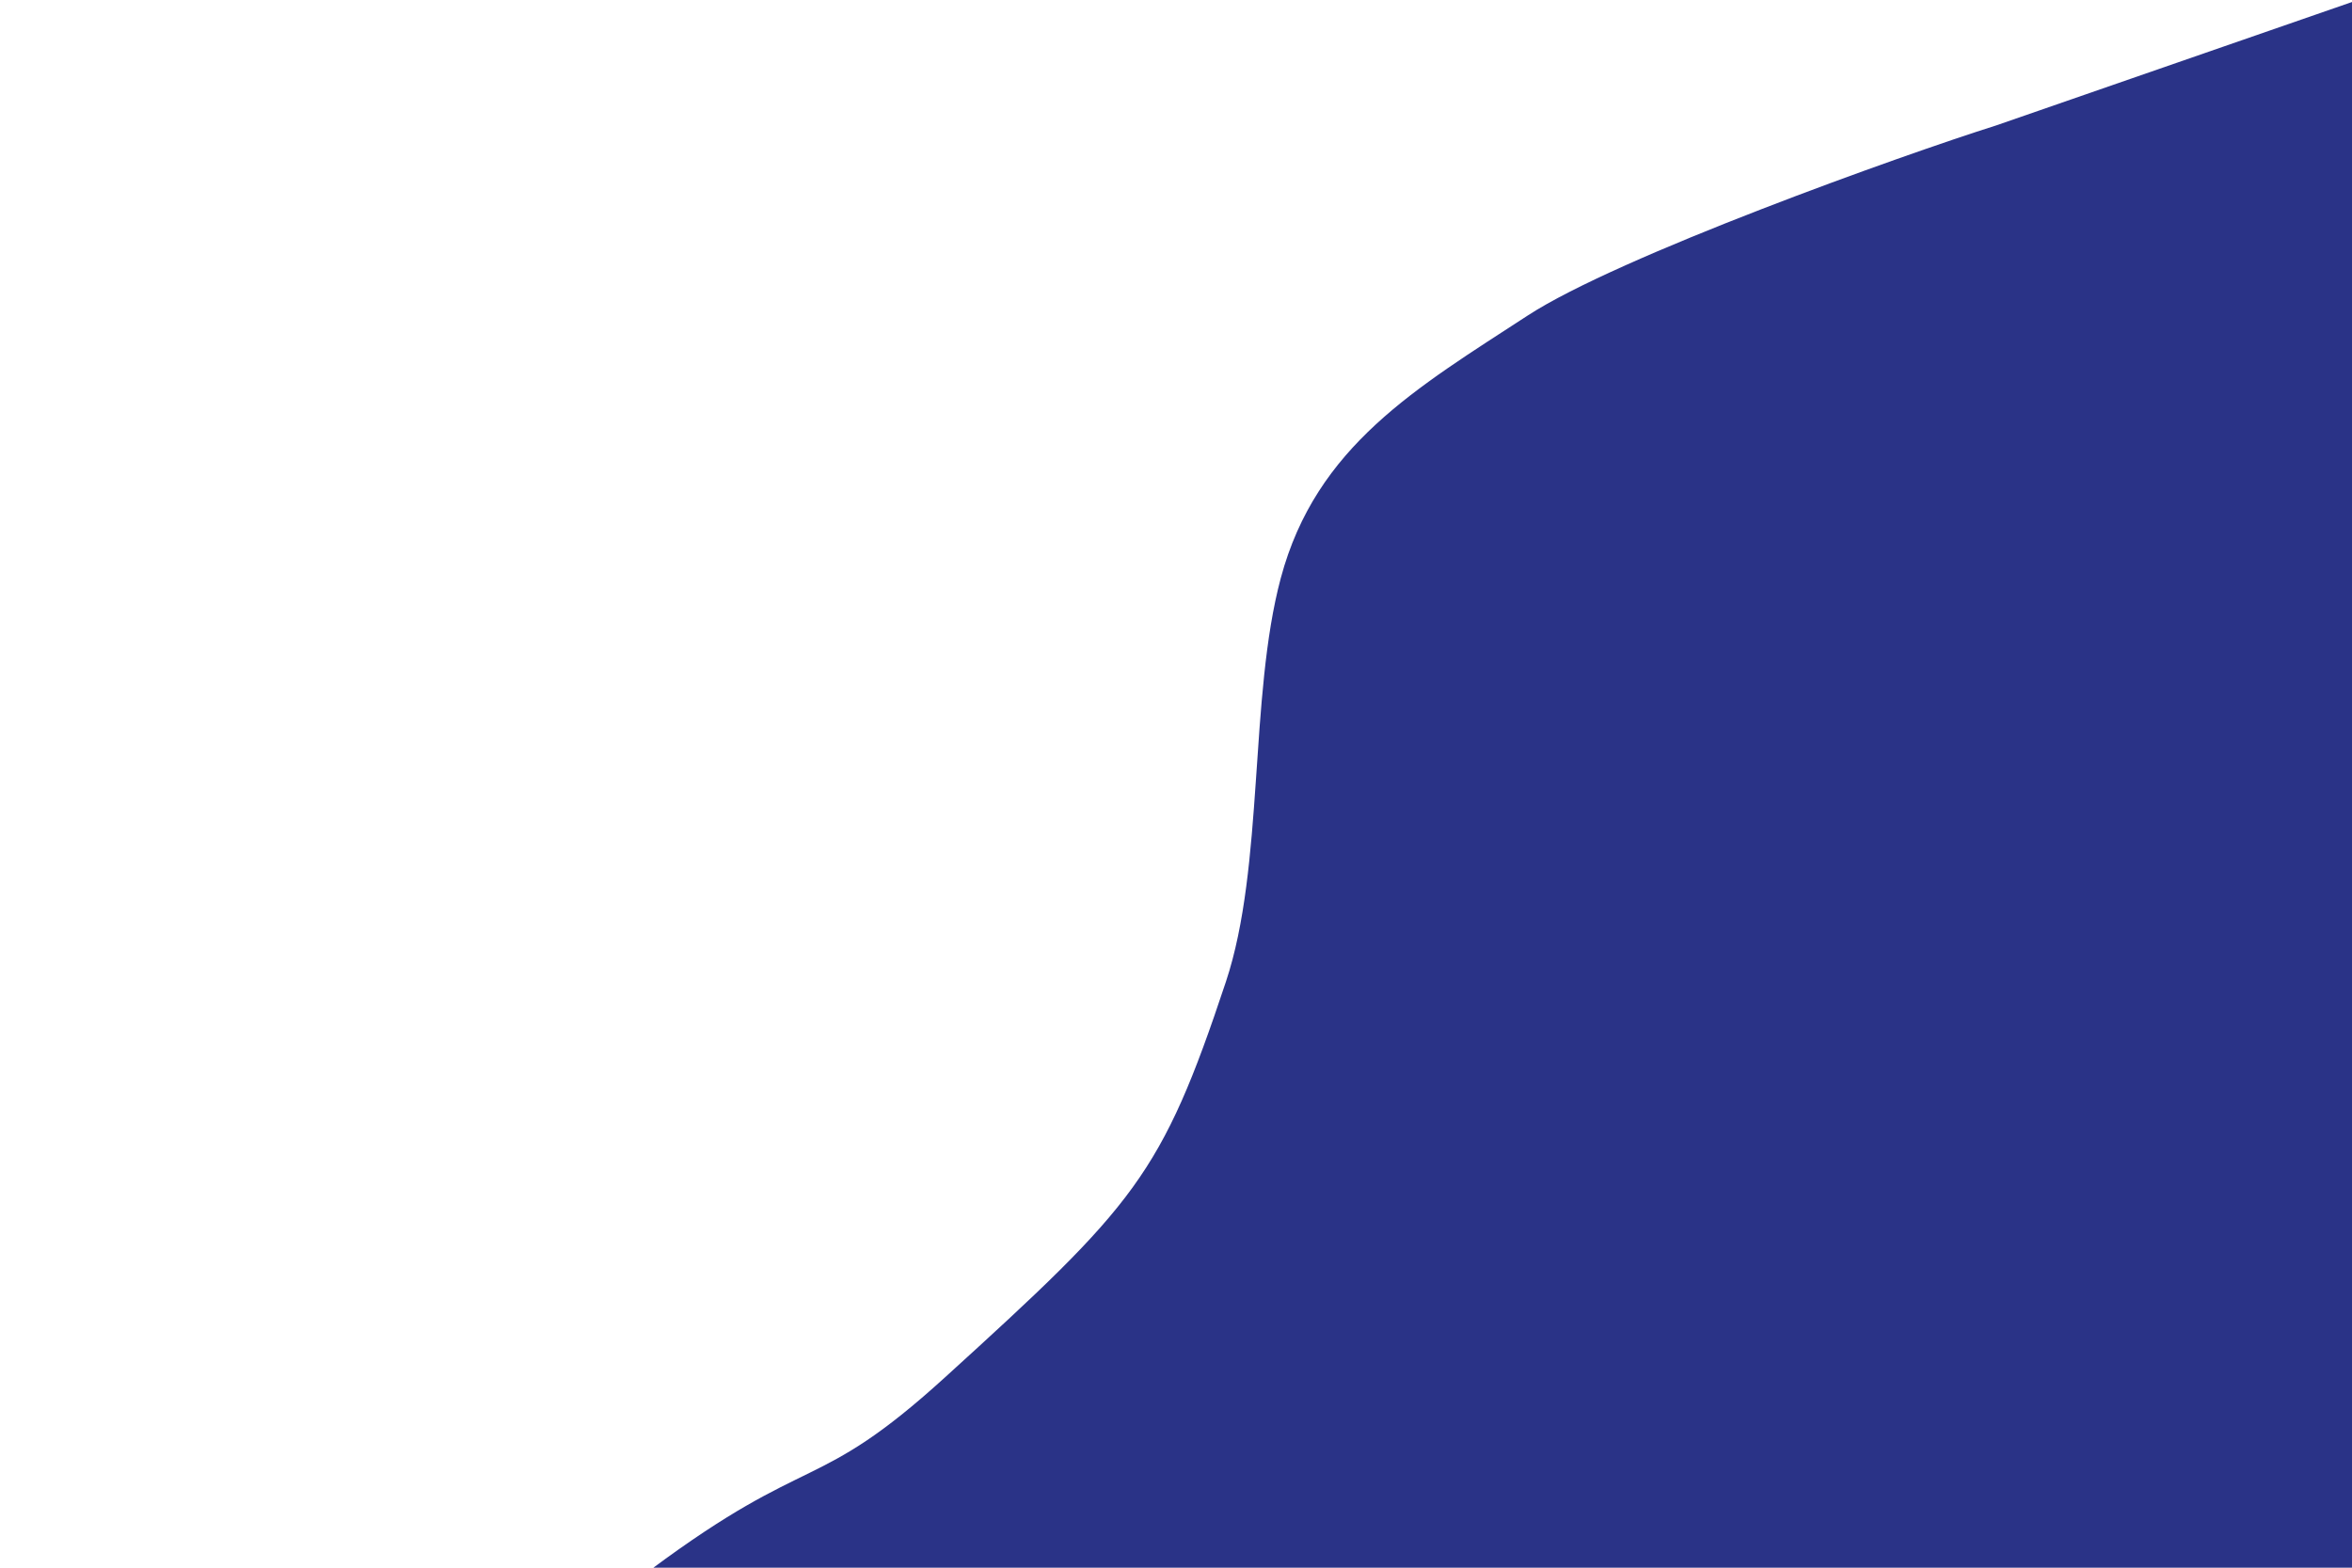 <?xml version="1.0" encoding="UTF-8"?>
<svg id="Layer_1" data-name="Layer 1" xmlns="http://www.w3.org/2000/svg" viewBox="0 0 1200 800">
  <defs>
    <style>
      .cls-1 {
        fill: #2a3387;
      }
    </style>
  </defs>
  <path class="cls-1" d="m779.46,161c-56.71,36.98-107.93,66.52-126,134-16.24,60.65-8.35,146.86-28,206-32.9,98.99-46.26,113.63-143.46,202-66,60-68,37-150,98-5.6,4.17,6.83-2.89.46,0l867.54-.3.93-800-182.46,63.3c-48.1,15.19-193,67-239,97Z"/>
</svg>